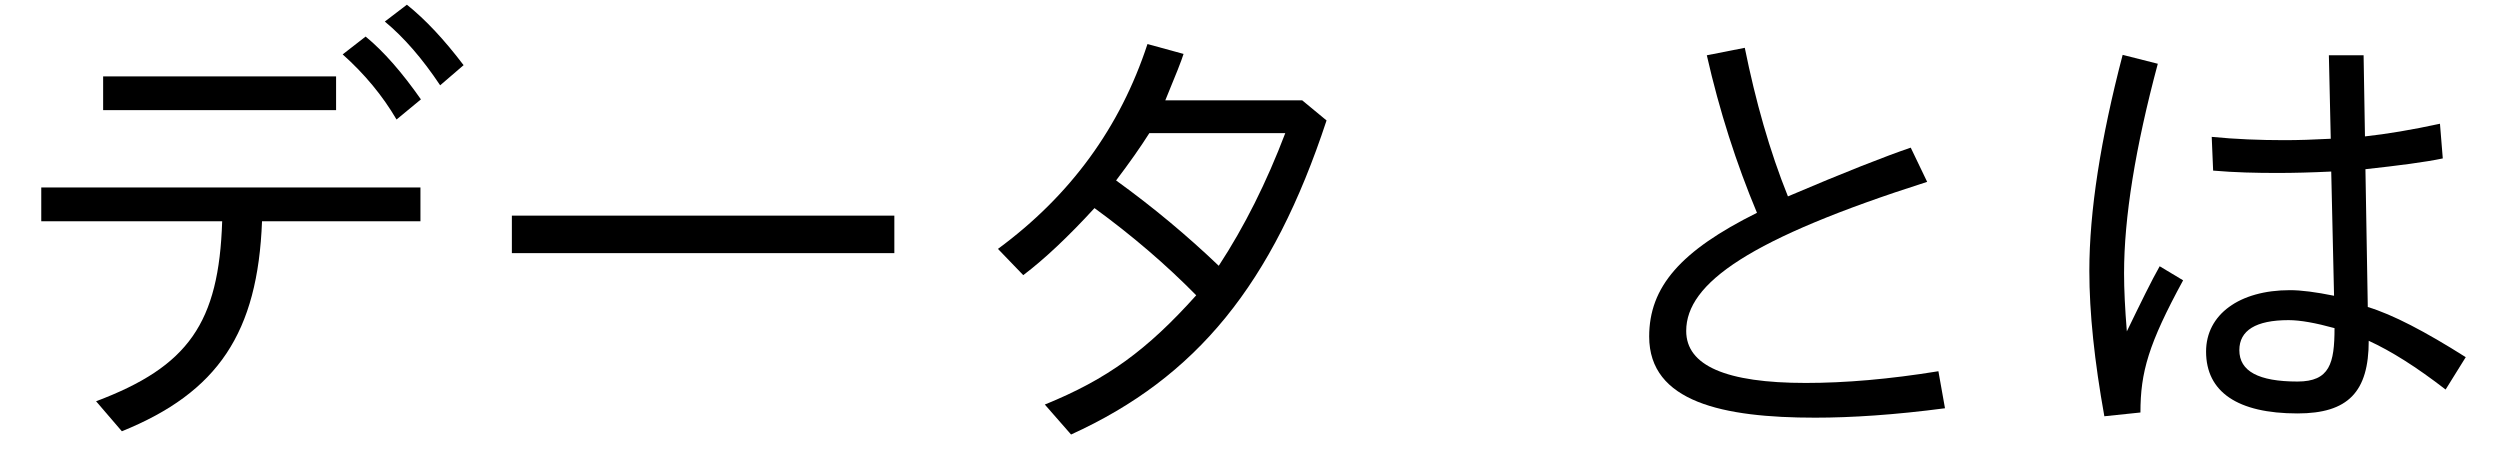 <?xml version='1.0' encoding='UTF-8'?>
<!-- This file was generated by dvisvgm 2.9.1 -->
<svg version='1.1' xmlns='http://www.w3.org/2000/svg' xmlns:xlink='http://www.w3.org/1999/xlink' width='53.134pt' height='9.963pt' viewBox='145.289 -8.767 53.134 9.963'>
<defs>
<path id='g0-104' d='M8.13-.09L7.99-.877C6.944-.707 6.007-.628 5.171-.628C3.477-.628 2.63-.996 2.63-1.733C2.63-2.75 3.975-3.696 7.751-4.902L7.402-5.629C6.874-5.45 6.007-5.111 4.792-4.593C4.403-5.559 4.105-6.615 3.875-7.751L3.068-7.592C3.337-6.406 3.696-5.29 4.134-4.244C2.511-3.437 1.843-2.67 1.843-1.614C1.843-.219 3.417 .11 5.37 .11C6.147 .11 7.064 .05 8.13-.09Z'/>
<path id='g0-111' d='M6.326-7.592L6.366-5.818C5.998-5.798 5.669-5.788 5.38-5.788C4.862-5.788 4.344-5.808 3.836-5.858L3.866-5.141C4.324-5.101 4.782-5.091 5.23-5.091C5.579-5.091 5.958-5.101 6.376-5.121L6.436-2.481C6.047-2.56 5.738-2.6 5.499-2.6C4.423-2.6 3.716-2.082 3.716-1.295C3.716-.438 4.384 .02 5.659 .02C6.735 .02 7.173-.438 7.173-1.524C7.651-1.305 8.189-.966 8.807-.488L9.235-1.176C8.369-1.724 7.681-2.082 7.153-2.242L7.103-5.171C7.821-5.25 8.369-5.32 8.747-5.4L8.687-6.137C8.09-6.007 7.552-5.918 7.093-5.868L7.064-7.592H6.326ZM6.446-1.793C6.446-1.046 6.346-.658 5.659-.658C4.832-.658 4.423-.877 4.423-1.325C4.423-1.743 4.772-1.963 5.469-1.963C5.719-1.963 6.047-1.903 6.446-1.793ZM1.554 .08L2.321 0C2.321-.857 2.491-1.455 3.228-2.809L2.73-3.108C2.56-2.809 2.331-2.341 2.032-1.724C1.993-2.202 1.973-2.61 1.973-2.959C1.973-4.144 2.212-5.629 2.69-7.412L1.943-7.601C1.474-5.808 1.235-4.274 1.235-3.009C1.235-2.112 1.345-1.086 1.554 .08Z'/>
<path id='g0-191' d='M7.751-6.635H4.842C5.061-7.163 5.191-7.492 5.23-7.621L4.463-7.831C3.885-6.067 2.829-4.613 1.285-3.477L1.823-2.919C2.271-3.258 2.78-3.736 3.337-4.344C4.144-3.756 4.862-3.138 5.499-2.491C4.453-1.325 3.606-.707 2.281-.169L2.839 .468C5.509-.747 7.123-2.73 8.269-6.207L7.751-6.635ZM4.503-5.938H7.392C6.994-4.892 6.526-3.955 5.978-3.118C5.31-3.756 4.583-4.364 3.796-4.932C4.075-5.3 4.314-5.639 4.503-5.938Z'/>
<path id='g0-199' d='M.877-4.782V-4.065H4.722C4.653-1.903 4.005-.976 2.042-.239L2.59 .399C4.633-.428 5.479-1.694 5.569-4.065H8.936V-4.782H.877ZM2.192-7.143V-6.426H7.143V-7.143H2.192ZM9.355-6.954L9.853-7.382C9.445-7.92 9.046-8.349 8.648-8.667L8.179-8.309C8.588-7.97 8.976-7.522 9.355-6.954ZM8.428-6.227L8.946-6.655C8.548-7.223 8.159-7.671 7.771-7.99L7.283-7.611C7.751-7.193 8.13-6.735 8.428-6.227Z'/>
<path id='g0-252' d='M.917-4.184V-3.387H9.046V-4.184H.917Z'/>
</defs>
<g id='page1'>
<use x='145.289' y='0' xlink:href='#g0-199'/>
<use x='155.251' y='0' xlink:href='#g0-252'/>
<use x='165.214' y='0' xlink:href='#g0-191'/>
<use x='178.497' y='0' xlink:href='#g0-104'/>
<use x='188.46' y='0' xlink:href='#g0-111'/>
</g>
</svg>